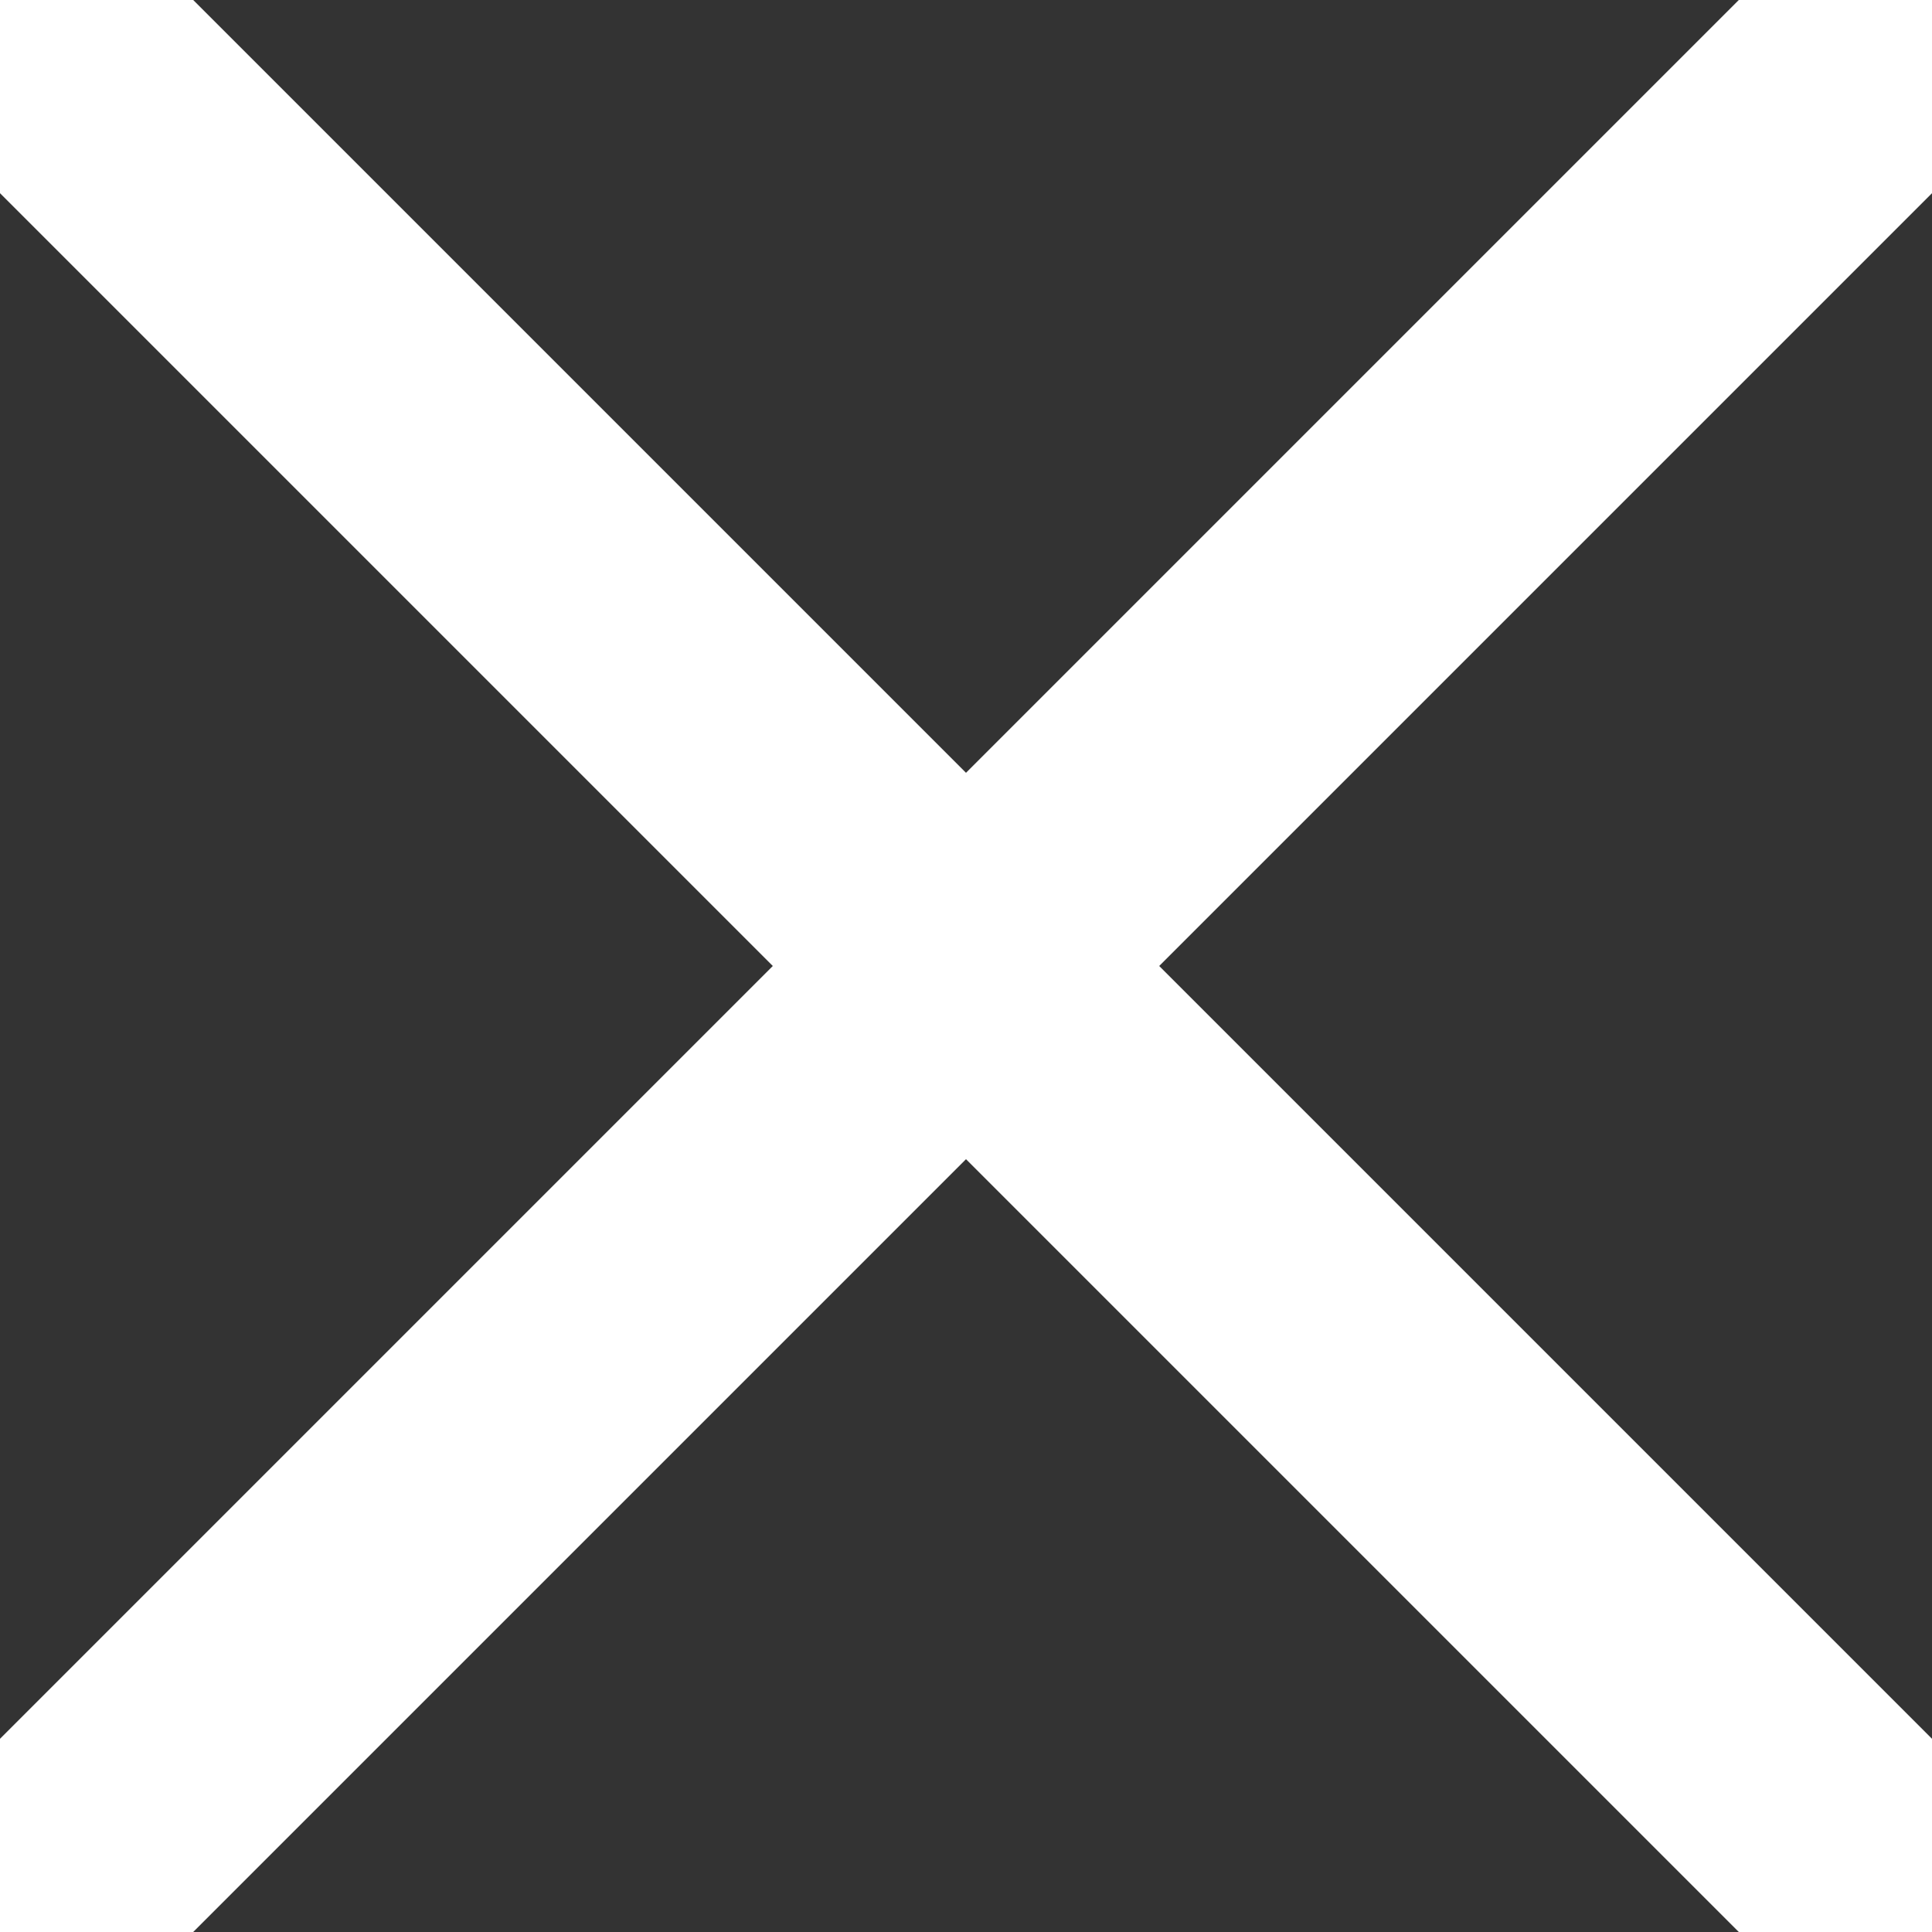 <svg fill="#fff" xmlns="http://www.w3.org/2000/svg" width="10" height="10"><rect width="100%" height="100%" fill="#333333" stroke="none"/><path fill="#FFF" d="M10 0H9L5 4 1 0H0v1l4 4-4 4v1h1l4-4 4 4h1V9L6 5l4-4z"/></svg>
